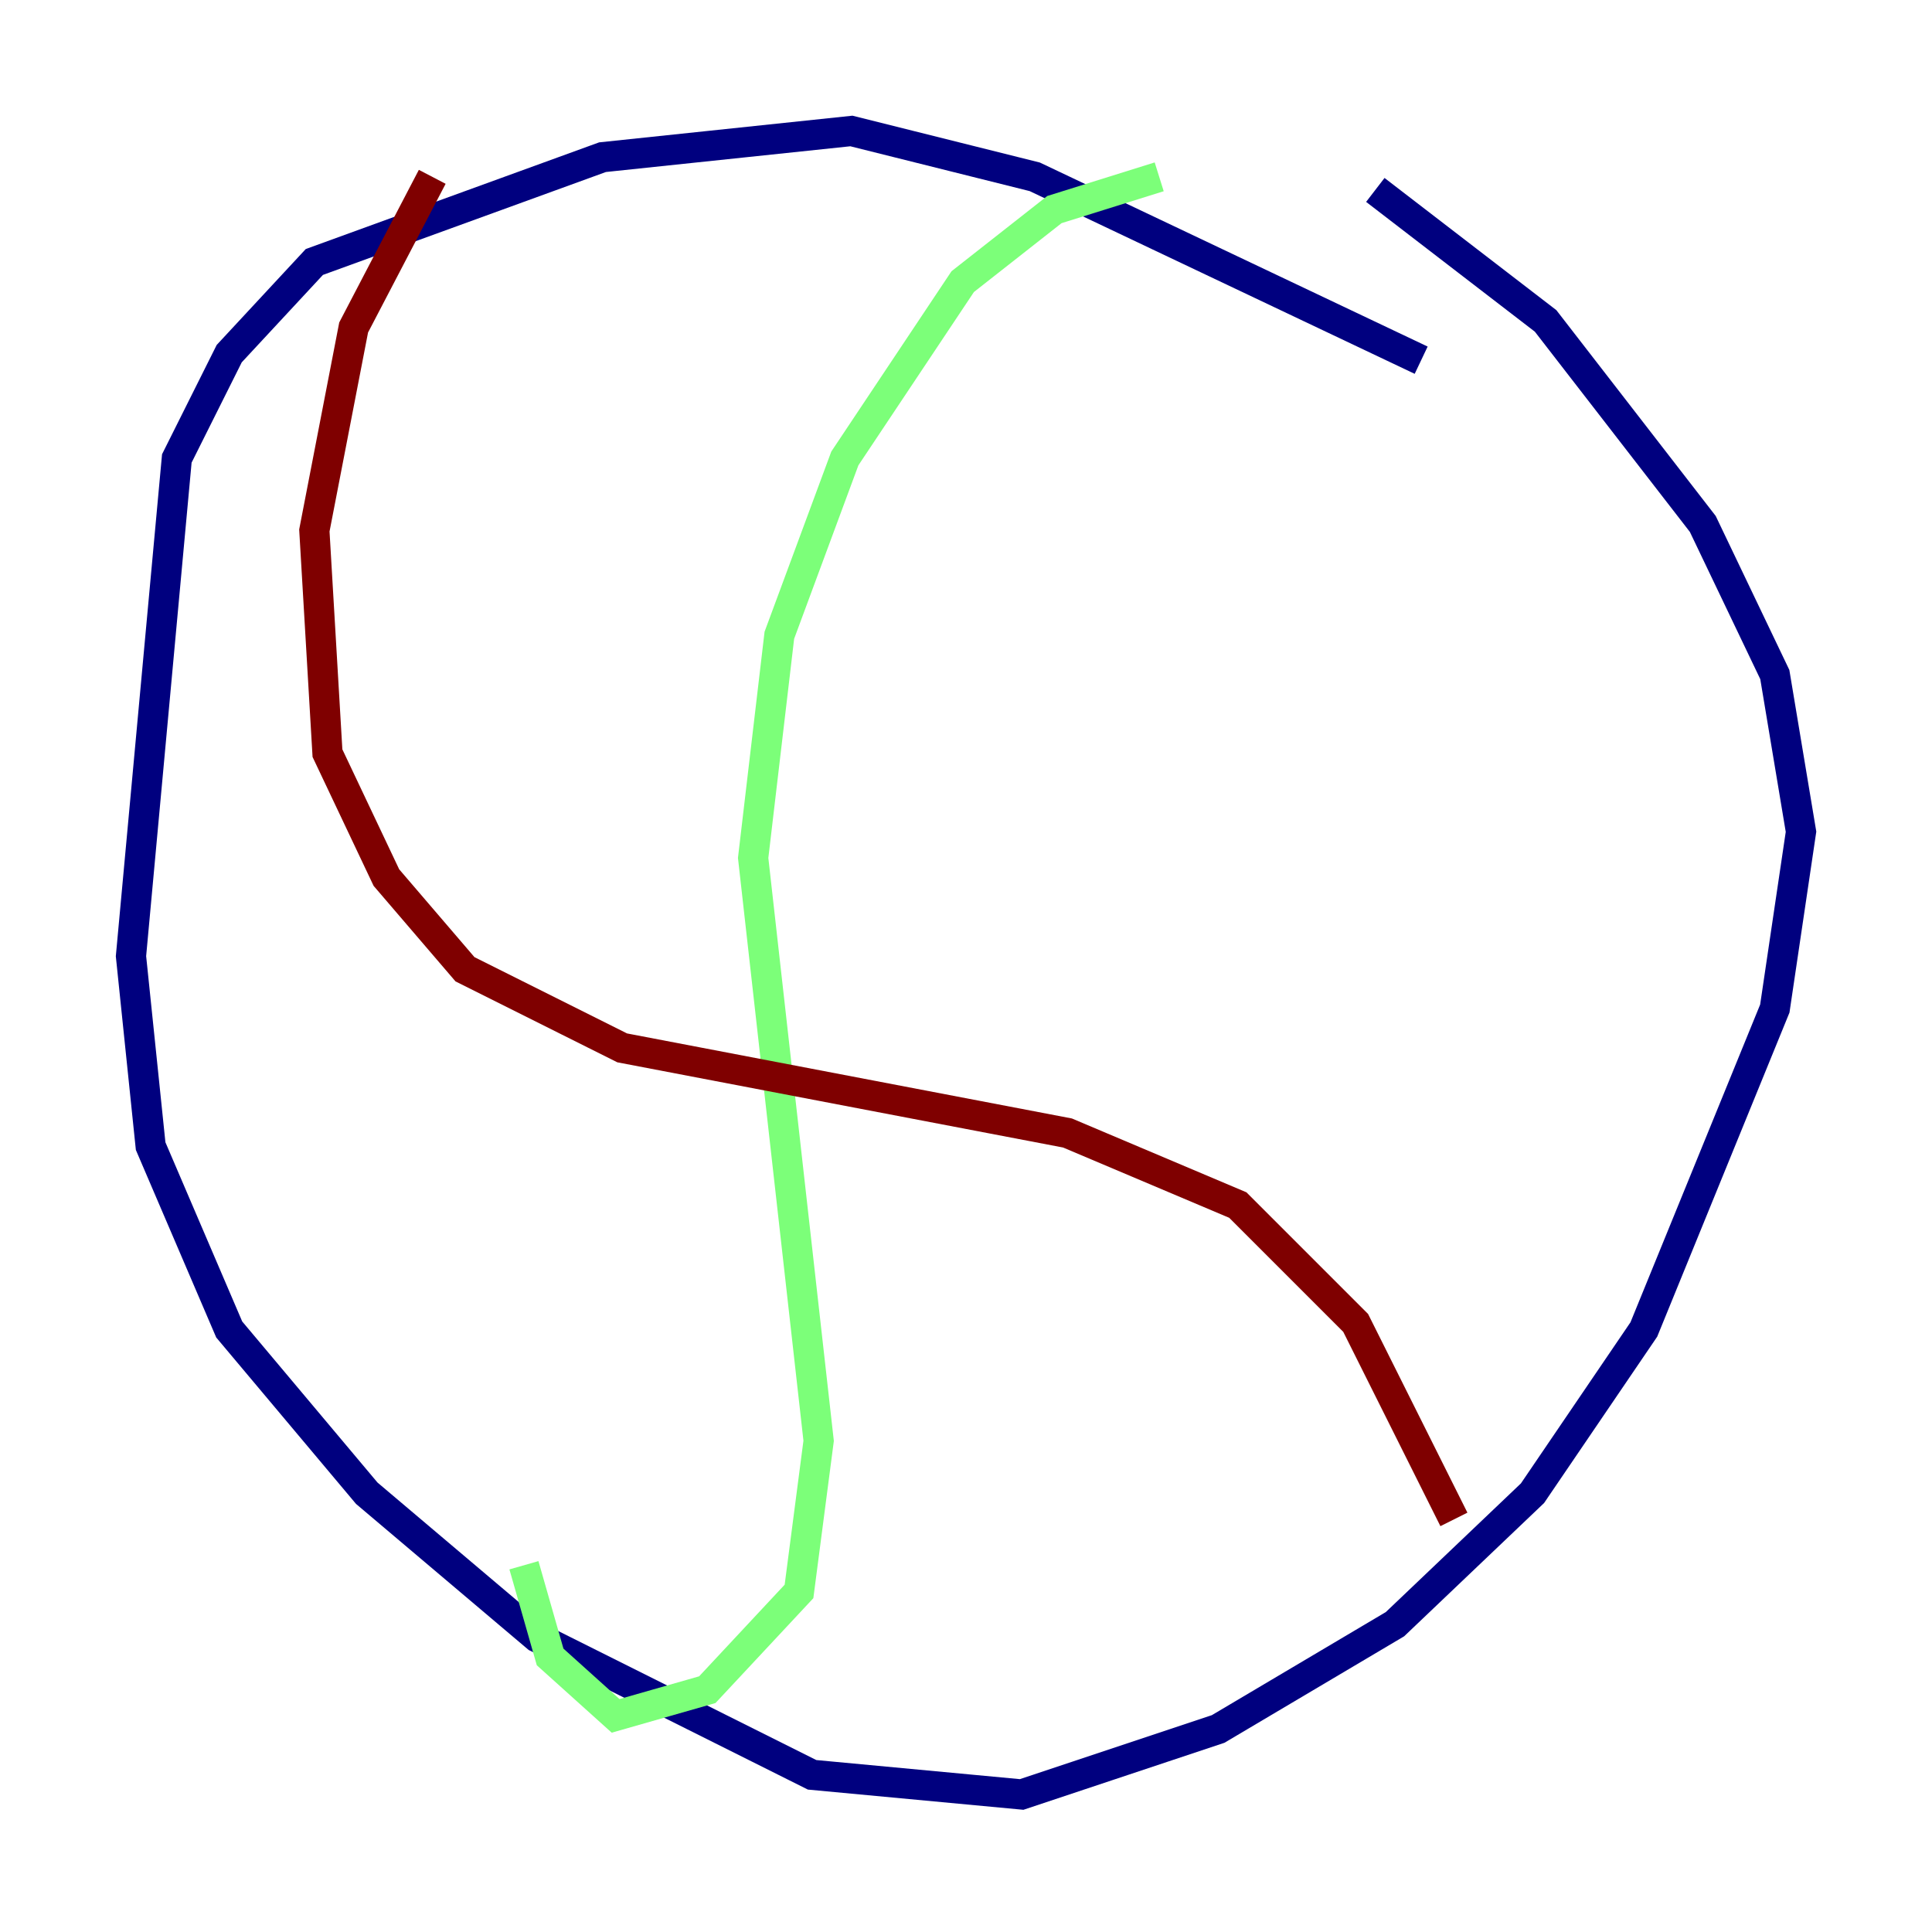 <?xml version="1.0" encoding="utf-8" ?>
<svg baseProfile="tiny" height="128" version="1.2" viewBox="0,0,128,128" width="128" xmlns="http://www.w3.org/2000/svg" xmlns:ev="http://www.w3.org/2001/xml-events" xmlns:xlink="http://www.w3.org/1999/xlink"><defs /><polyline fill="none" points="94.156,23.864 68.556,11.715 56.407,8.678 39.919,10.414 20.827,17.356 15.186,23.43 11.715,30.373 8.678,63.349 9.98,75.932 15.186,88.081 24.298,98.929 35.58,108.475 53.803,117.586 67.688,118.888 80.705,114.549 92.42,107.607 101.532,98.929 108.909,88.081 117.586,66.82 119.322,55.105 117.586,44.691 112.814,34.712 102.4,21.261 91.119,12.583" stroke="#00007f" stroke-width="2" /><polyline fill="none" points="76.8,11.715 69.858,13.885 63.783,18.658 55.973,30.373 51.634,42.088 49.898,56.841 54.237,95.458 52.936,105.437 46.861,111.946 40.786,113.681 36.447,109.776 34.712,103.702" stroke="#7cff79" stroke-width="2" /><polyline fill="none" points="28.637,11.715 23.43,21.695 20.827,35.146 21.695,49.898 25.6,58.142 30.807,64.217 41.22,69.424 70.725,75.064 82.007,79.837 89.817,87.647 96.325,100.664" stroke="#7f0000" stroke-width="2" /></svg>